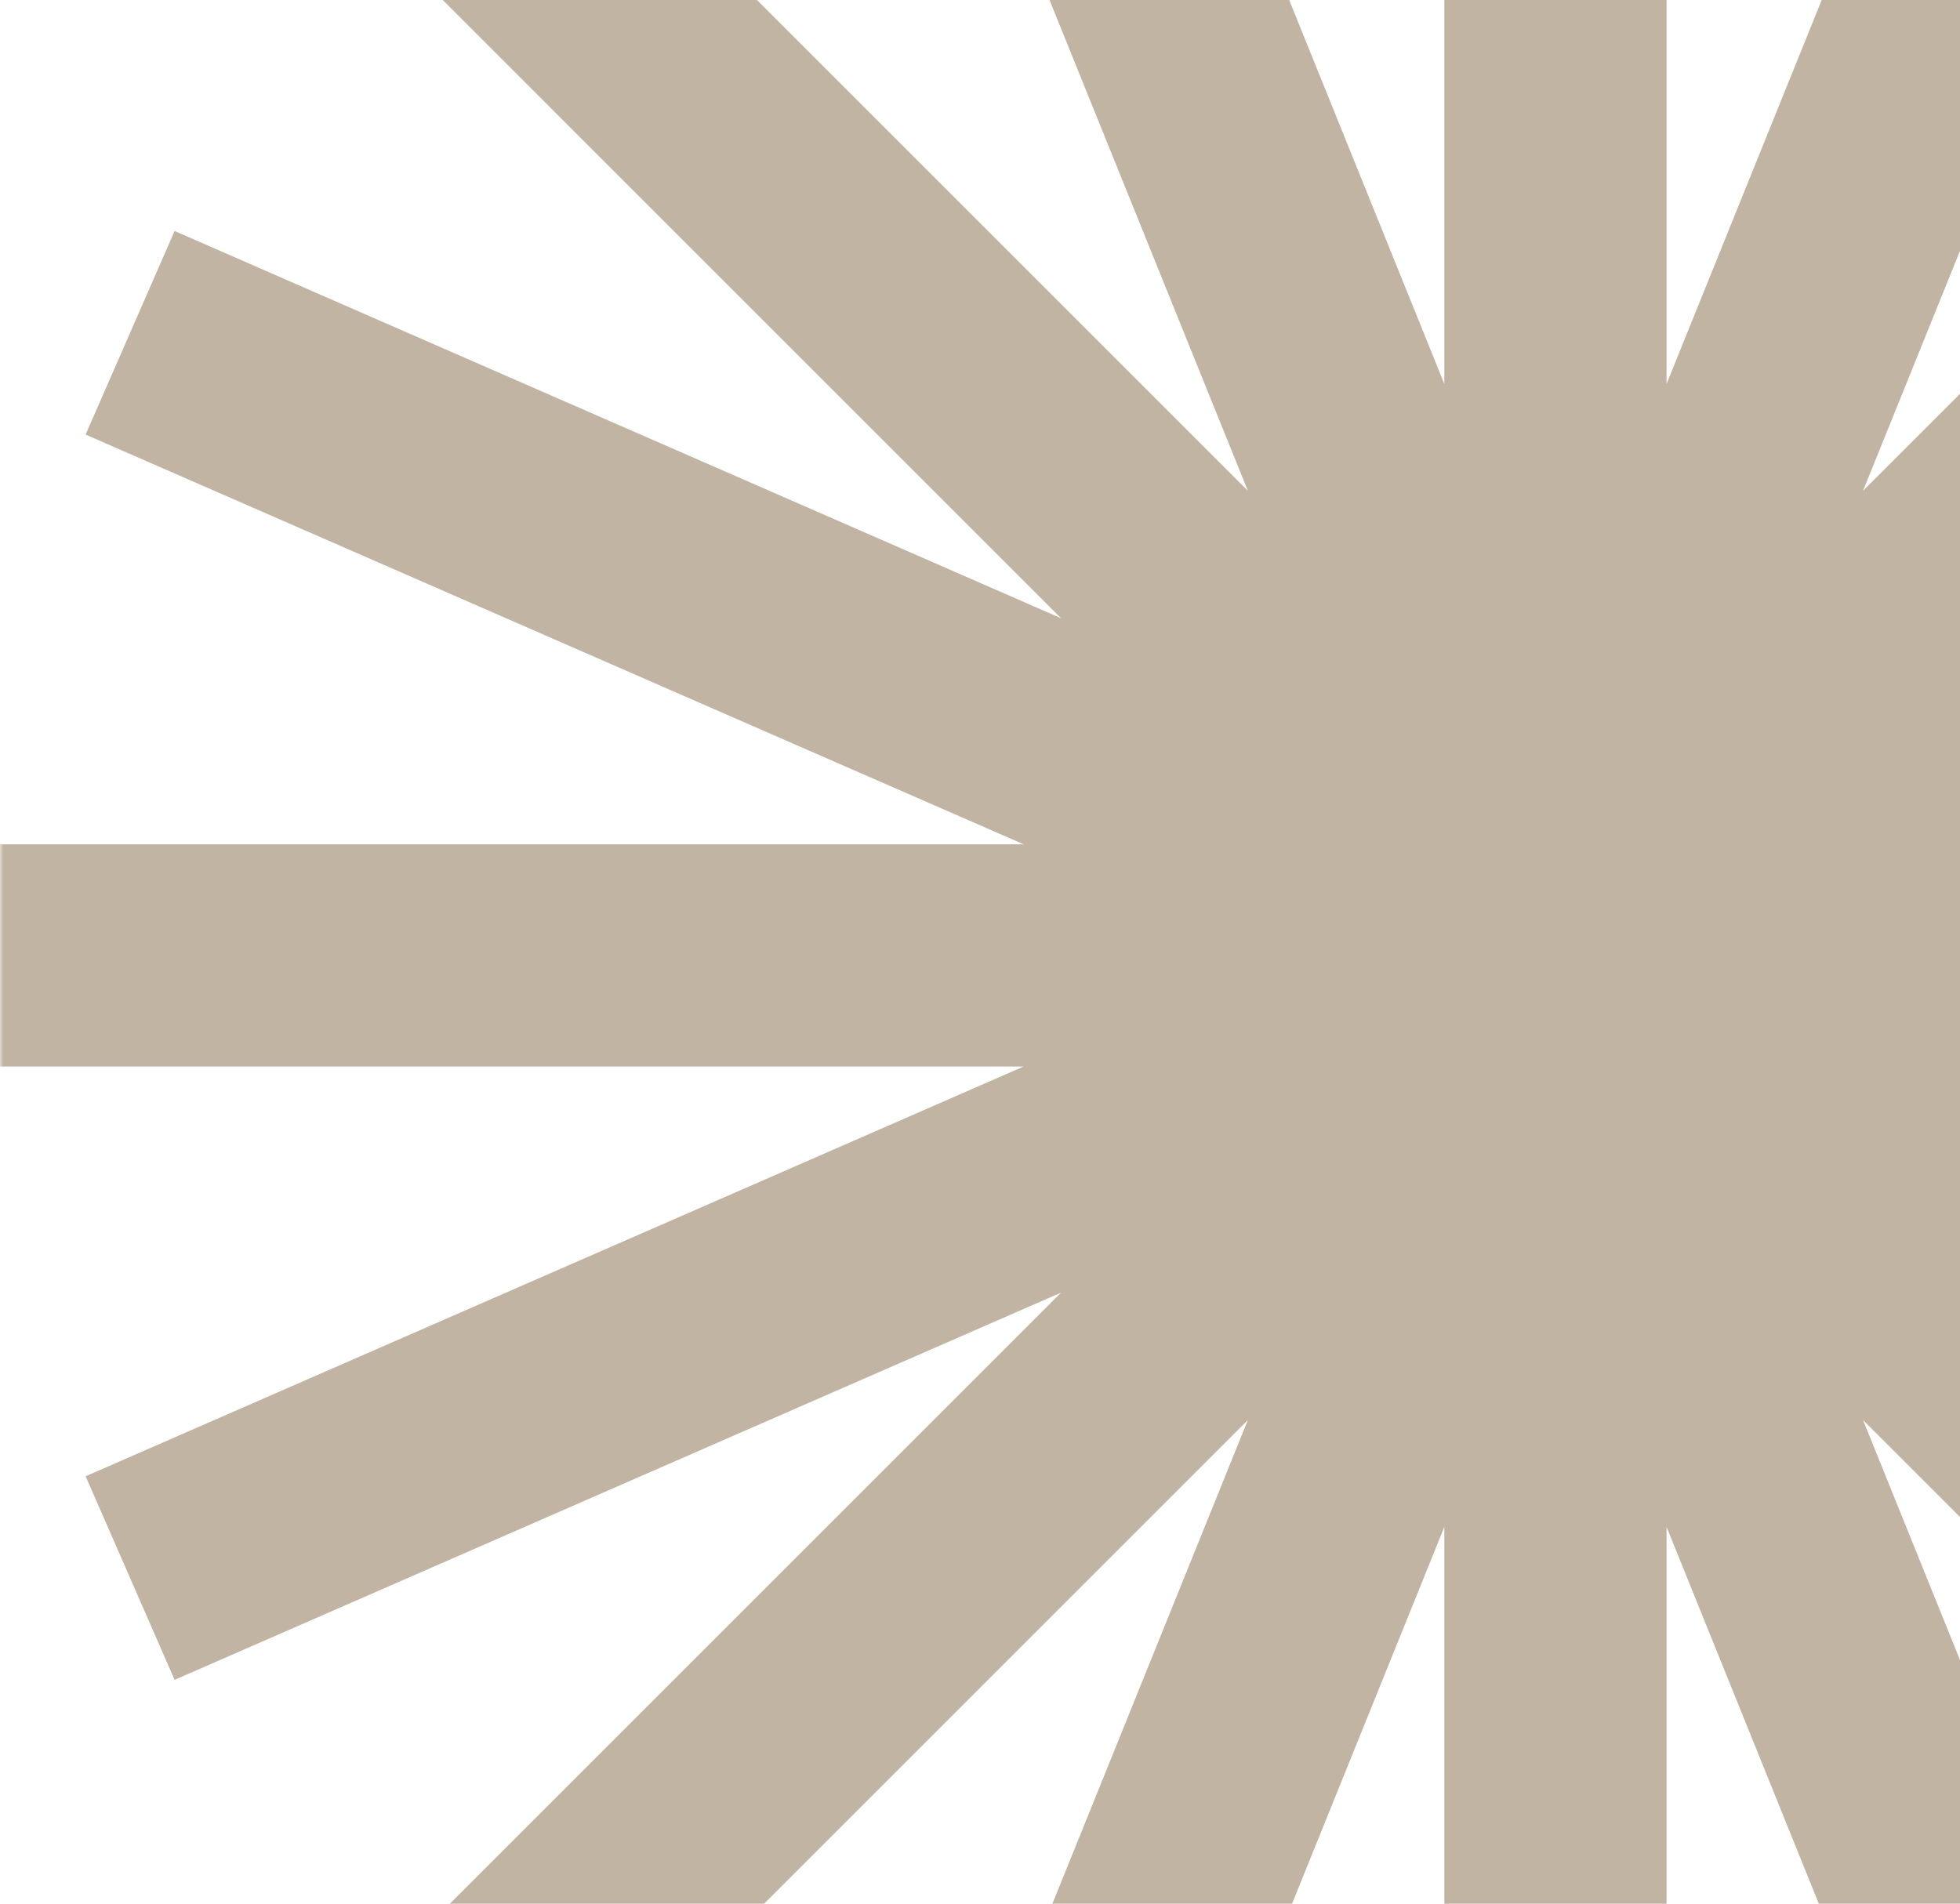 <svg width="281" height="273" viewBox="0 0 281 273" fill="none" xmlns="http://www.w3.org/2000/svg">
<mask id="mask0_71_1344" style="mask-type:luminance" maskUnits="userSpaceOnUse" x="0" y="-86" width="446" height="446">
<path d="M446 -86H0V360H446V-86Z" fill="white"/>
</mask>
<g mask="url(#mask0_71_1344)">
<path fill-rule="evenodd" clip-rule="evenodd" d="M238.929 -86H207.071V55.054L154.231 -75.729L124.694 -63.795L178.903 70.376L76.578 -31.948L54.052 -9.422L152.125 88.652L25.03 33.122L12.275 62.315L146.757 121.071H0V152.929H146.757L12.275 211.685L25.03 240.878L152.125 185.349L54.052 283.422L76.578 305.947L178.903 203.624L124.694 337.796L154.231 349.729L207.071 218.946V360H238.929V218.946L291.769 349.729L321.305 337.796L267.098 203.624L369.422 305.947L391.947 283.422L293.874 185.349L420.97 240.878L433.724 211.685L299.244 152.929H446V121.071H299.241L433.724 62.315L420.97 33.122L293.874 88.652L391.947 -9.422L369.422 -31.948L267.098 70.376L321.305 -63.795L291.769 -75.729L238.929 55.054V-86Z" fill="#C2B4A3"/>
</g>
</svg>
